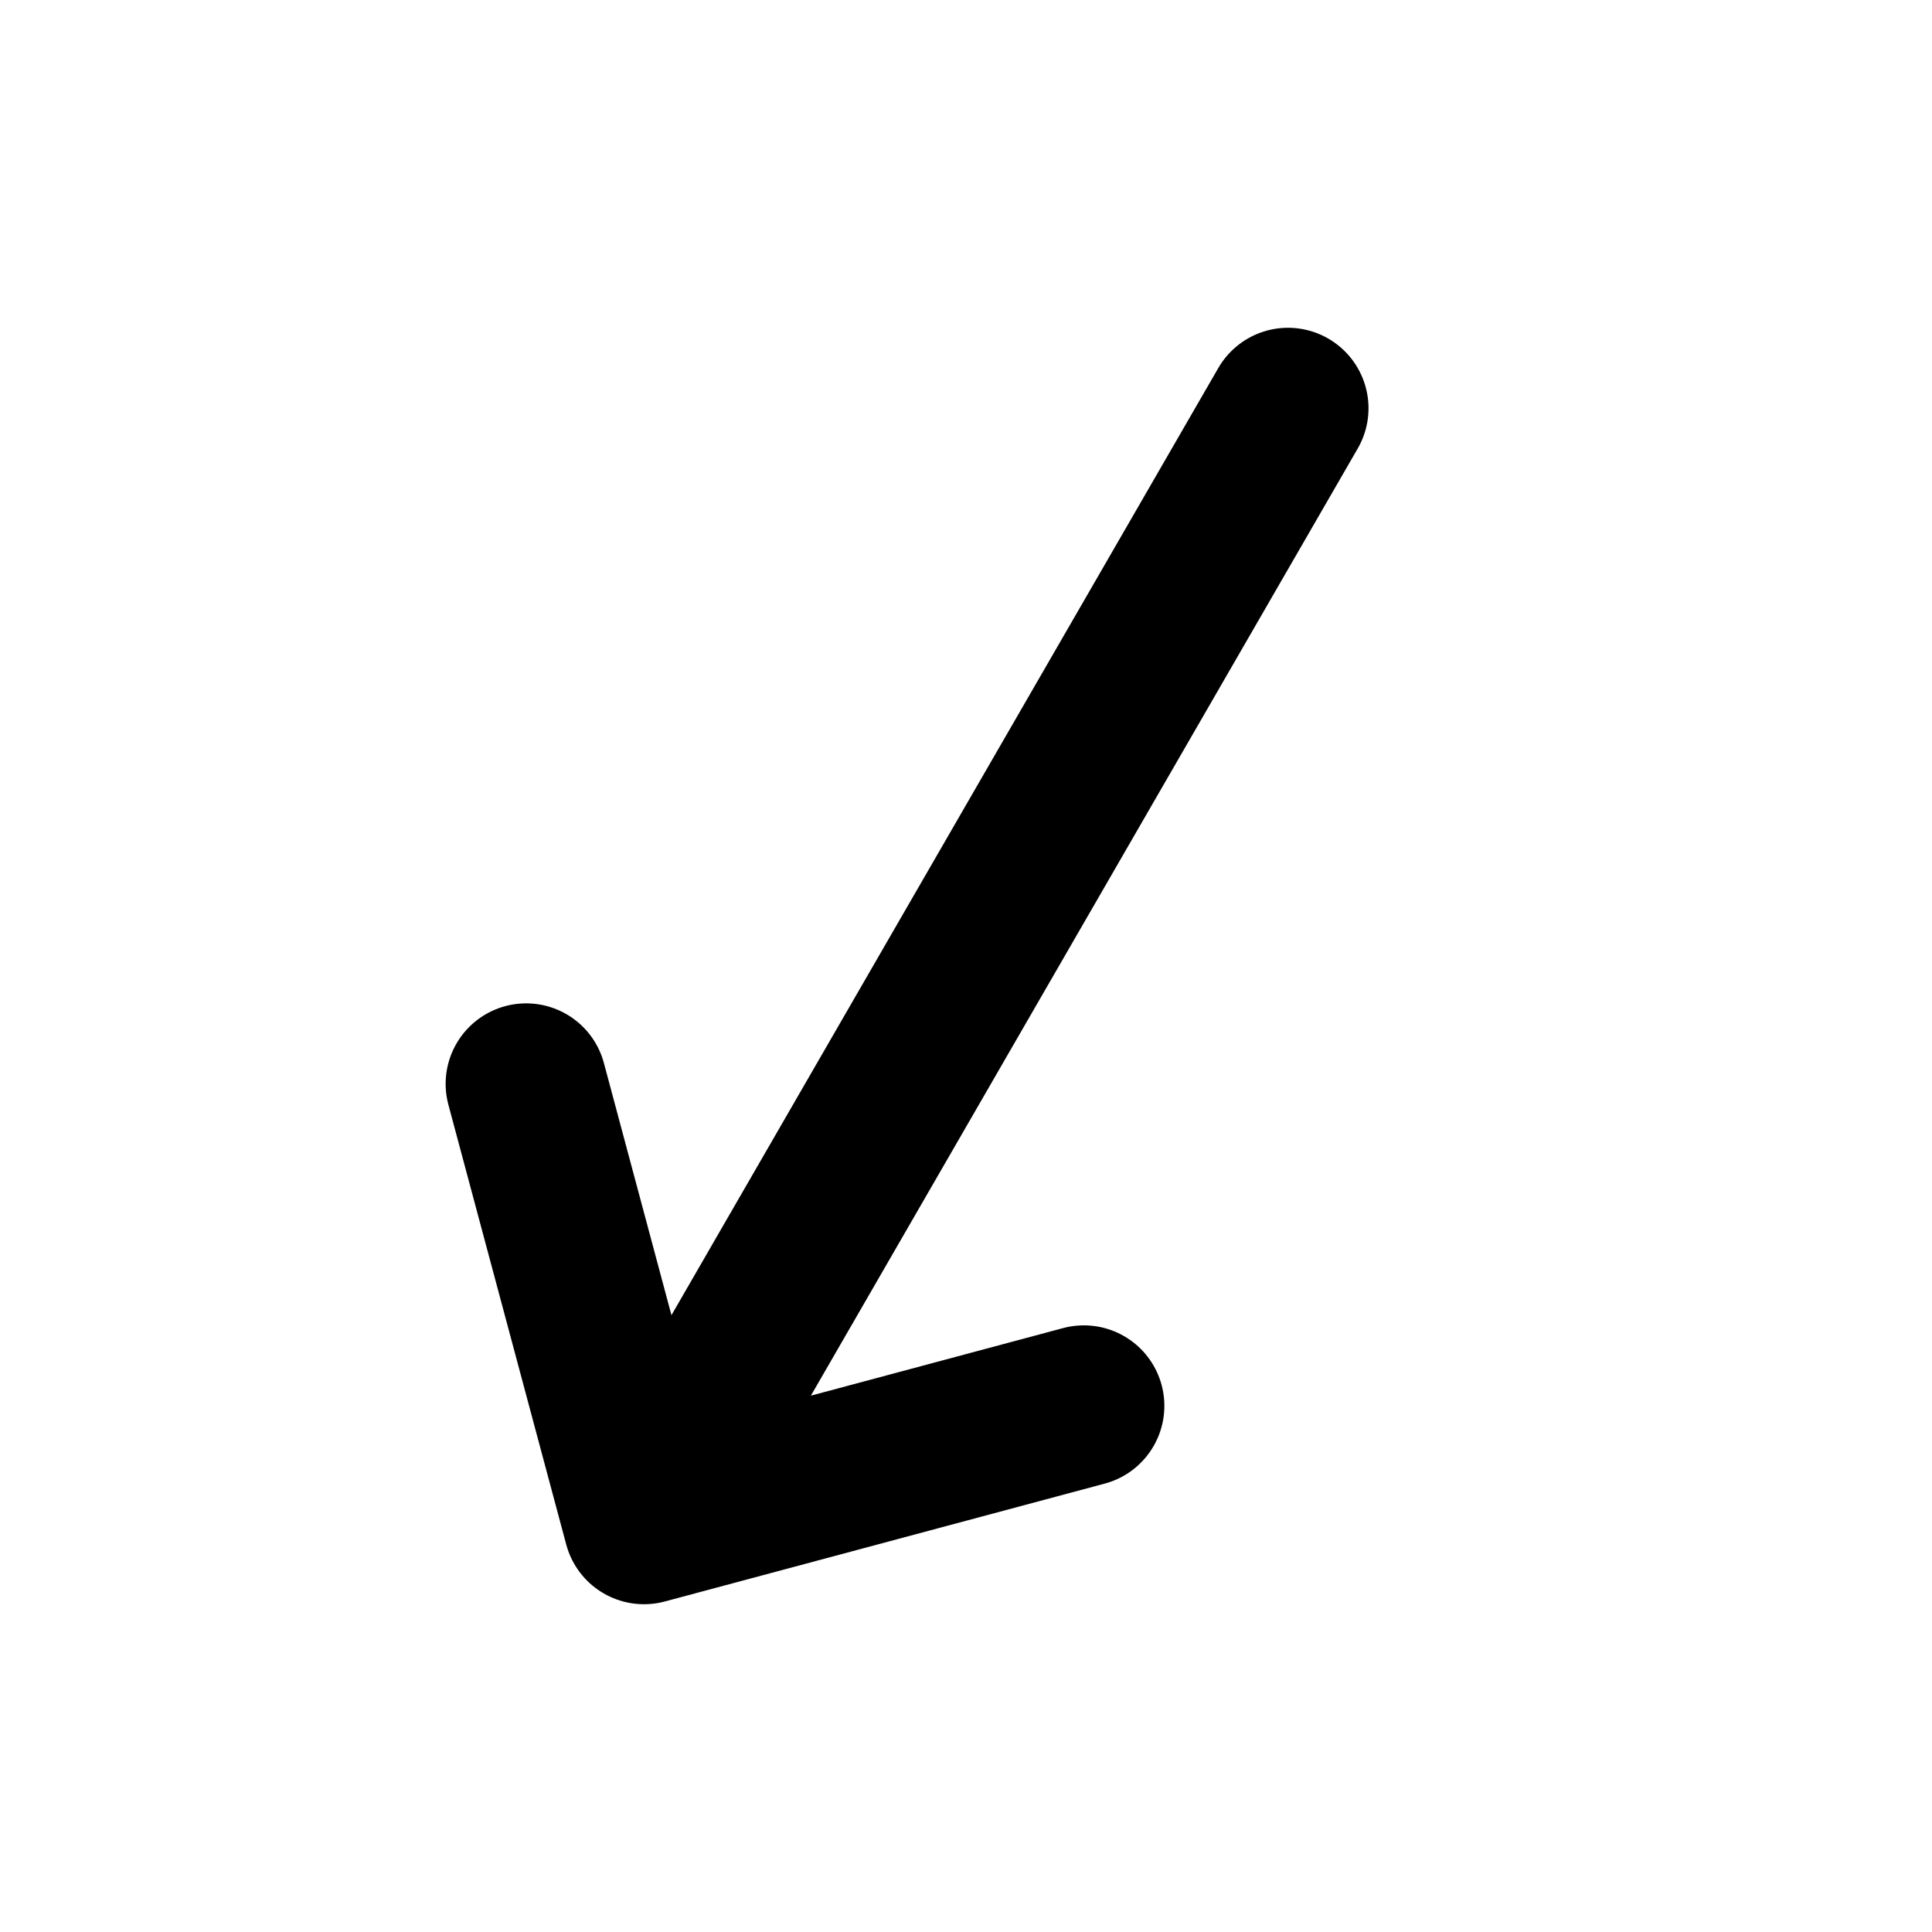 <svg width="48" height="48" viewBox="0 0 48 48" xmlns="http://www.w3.org/2000/svg">
    <g transform="rotate(210, 24, 24)">
        <path d="M24,8 L24,40 M24,8 L16,16 M24,8 L32,16" stroke="black" stroke-width="4" fill="none"
              stroke-linecap="round"/>
    </g>
</svg>
